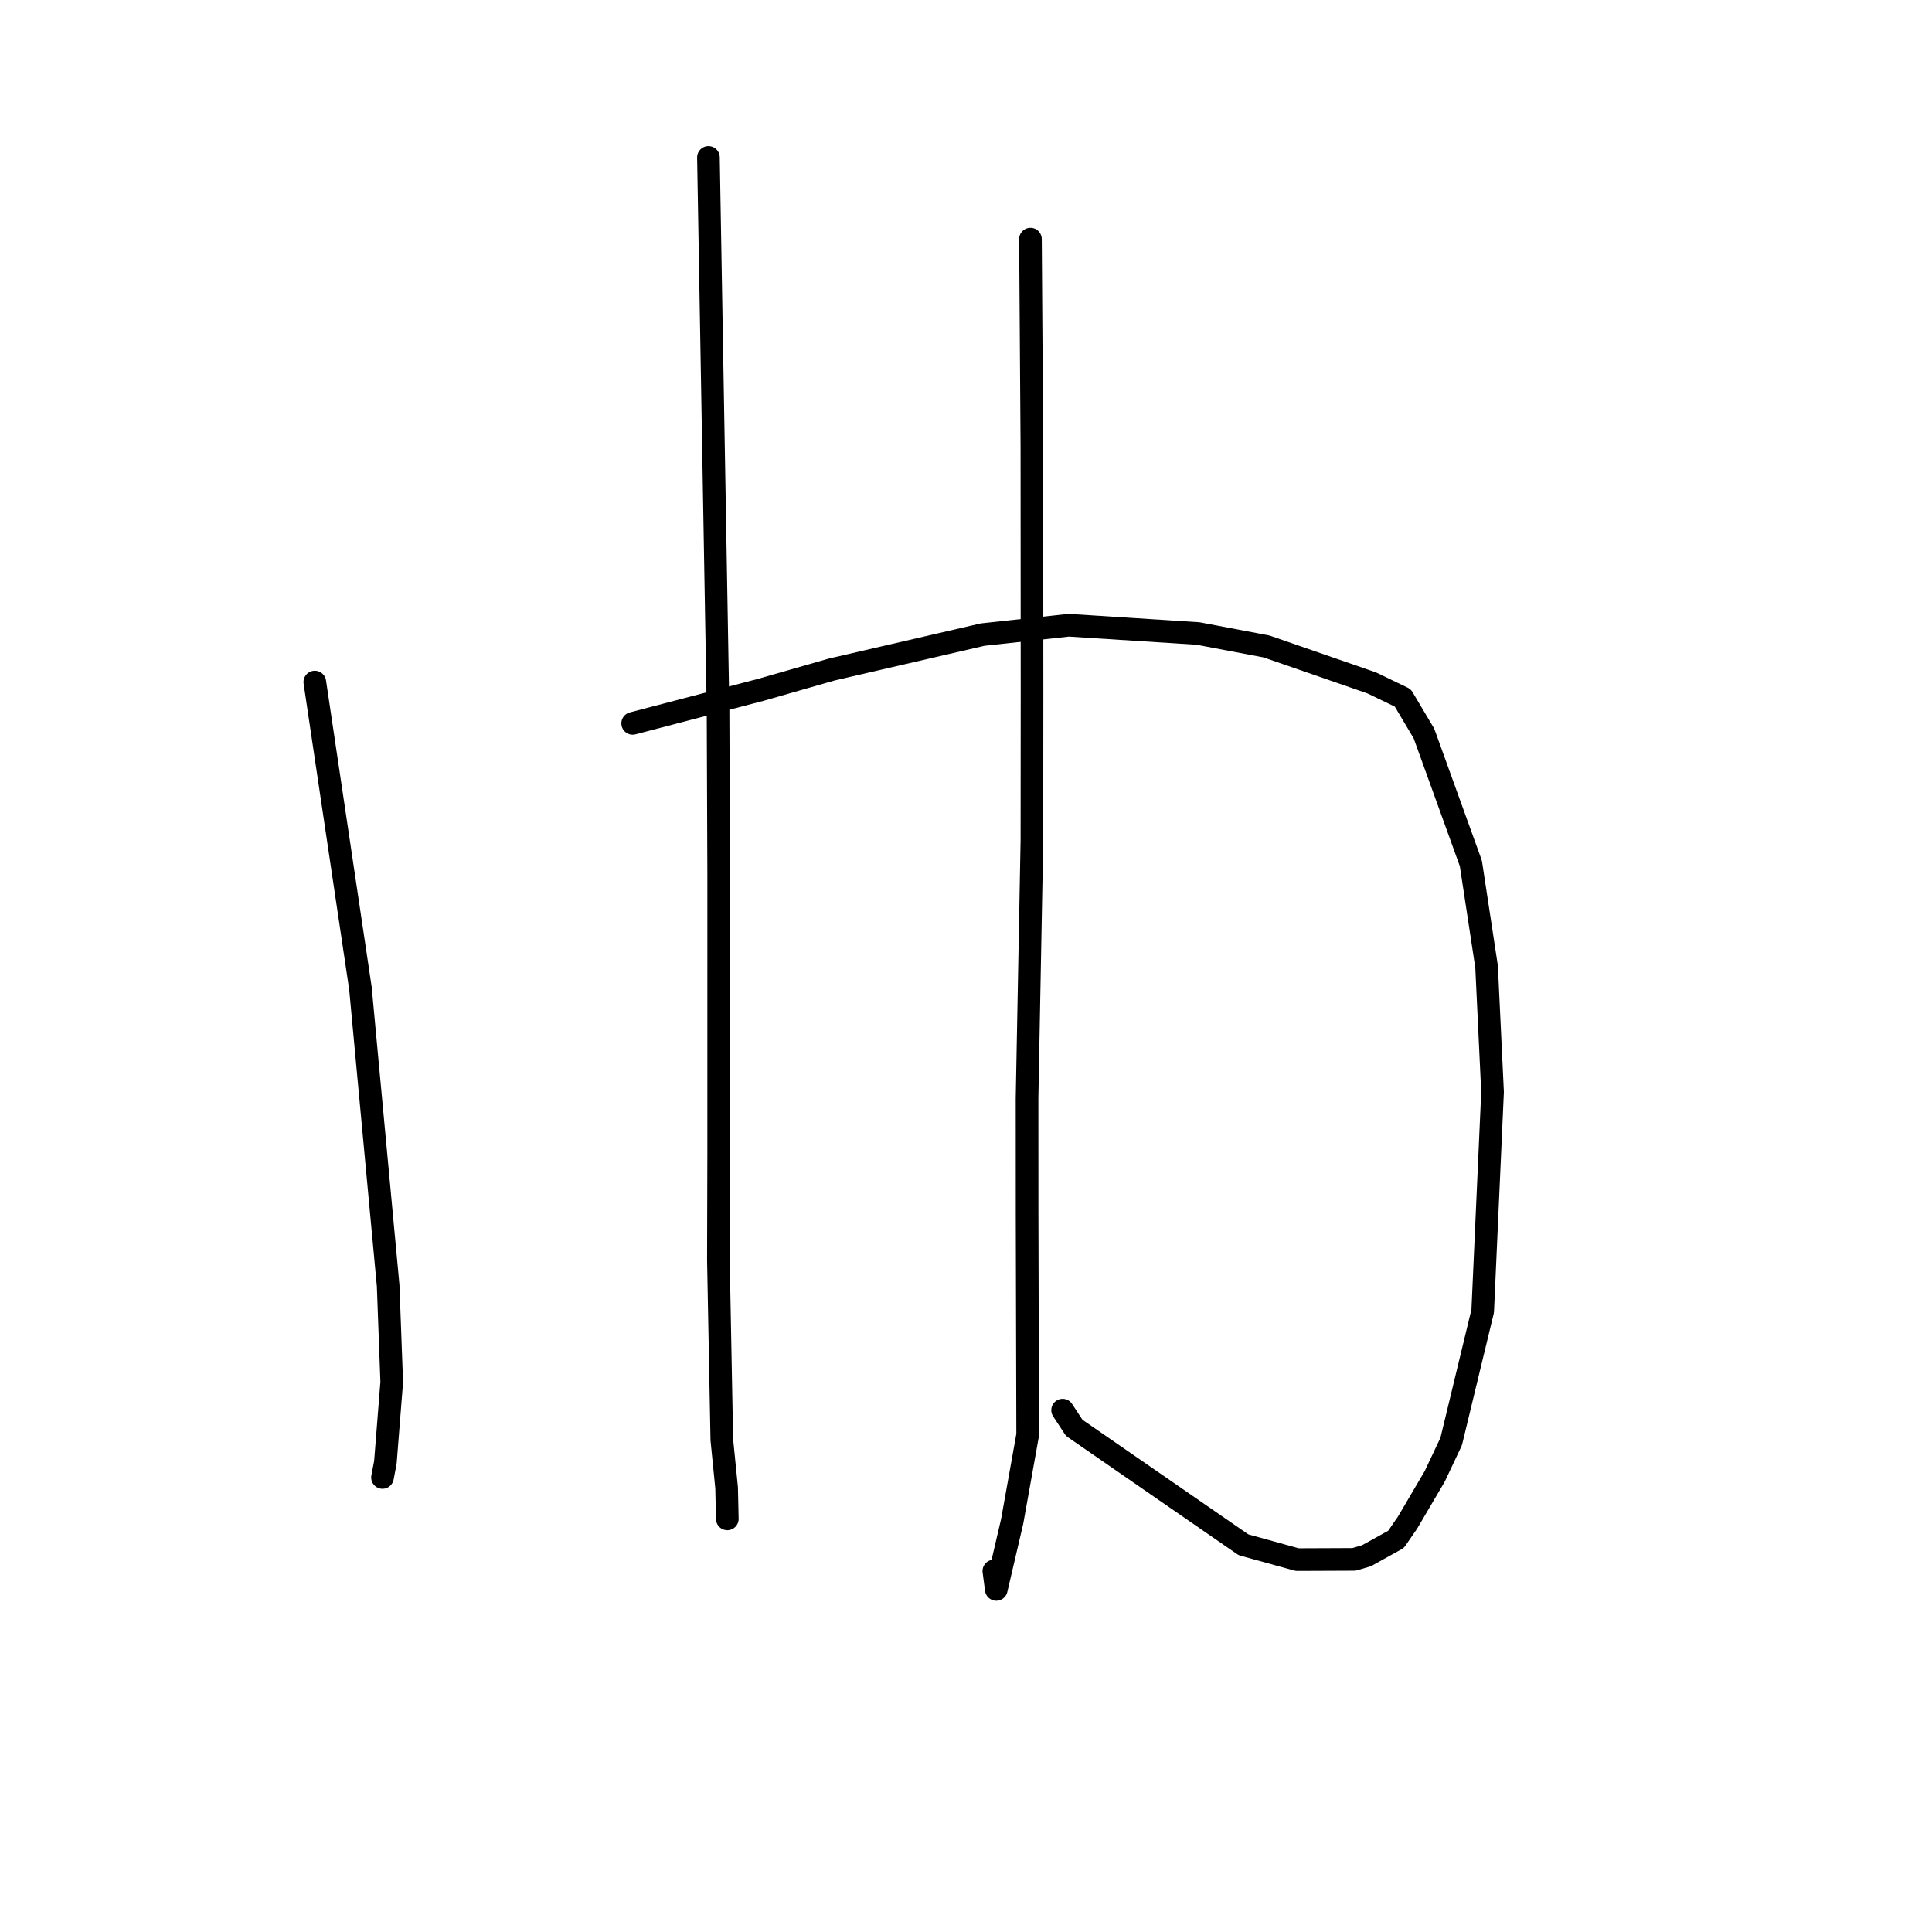 <?xml version="1.0" standalone="no"?>
    <svg width="256" height="256" xmlns="http://www.w3.org/2000/svg" version="1.1">
    <polyline stroke="black" stroke-width="3" stroke-linecap="round" fill="transparent" stroke-linejoin="round" points="41.714 90.375 44.737 110.667 47.76 130.958 51.433 170.359 51.907 183.123 51.065 193.77 50.685 195.759 50.682 195.771 " />
        <polyline stroke="black" stroke-width="3" stroke-linecap="round" fill="transparent" stroke-linejoin="round" points="83.832 95.852 92.303 93.635 100.774 91.418 110.212 88.714 130.208 84.087 141.616 82.846 158.765 83.944 167.818 85.658 181.756 90.487 185.876 92.473 188.679 97.189 194.897 114.406 196.98 128.093 197.77 144.697 196.466 173.723 192.29 191.007 190.103 195.634 186.517 201.738 184.979 203.972 181.055 206.146 179.417 206.625 171.884 206.656 164.772 204.691 142.336 189.193 140.801 186.852 " />
        <polyline stroke="black" stroke-width="3" stroke-linecap="round" fill="transparent" stroke-linejoin="round" points="93.871 20.859 94.508 57.499 95.146 94.138 95.23 116.12 95.229 152.694 95.192 167.003 95.644 190.769 96.279 197.13 96.372 201.223 96.373 201.259 " />
        <polyline stroke="black" stroke-width="3" stroke-linecap="round" fill="transparent" stroke-linejoin="round" points="136.539 31.683 136.634 45.424 136.729 59.164 136.749 91.898 136.734 111.306 136.089 145.546 136.095 160.875 136.171 190.126 134.116 201.598 132.012 210.605 131.689 208.167 " />
        </svg>